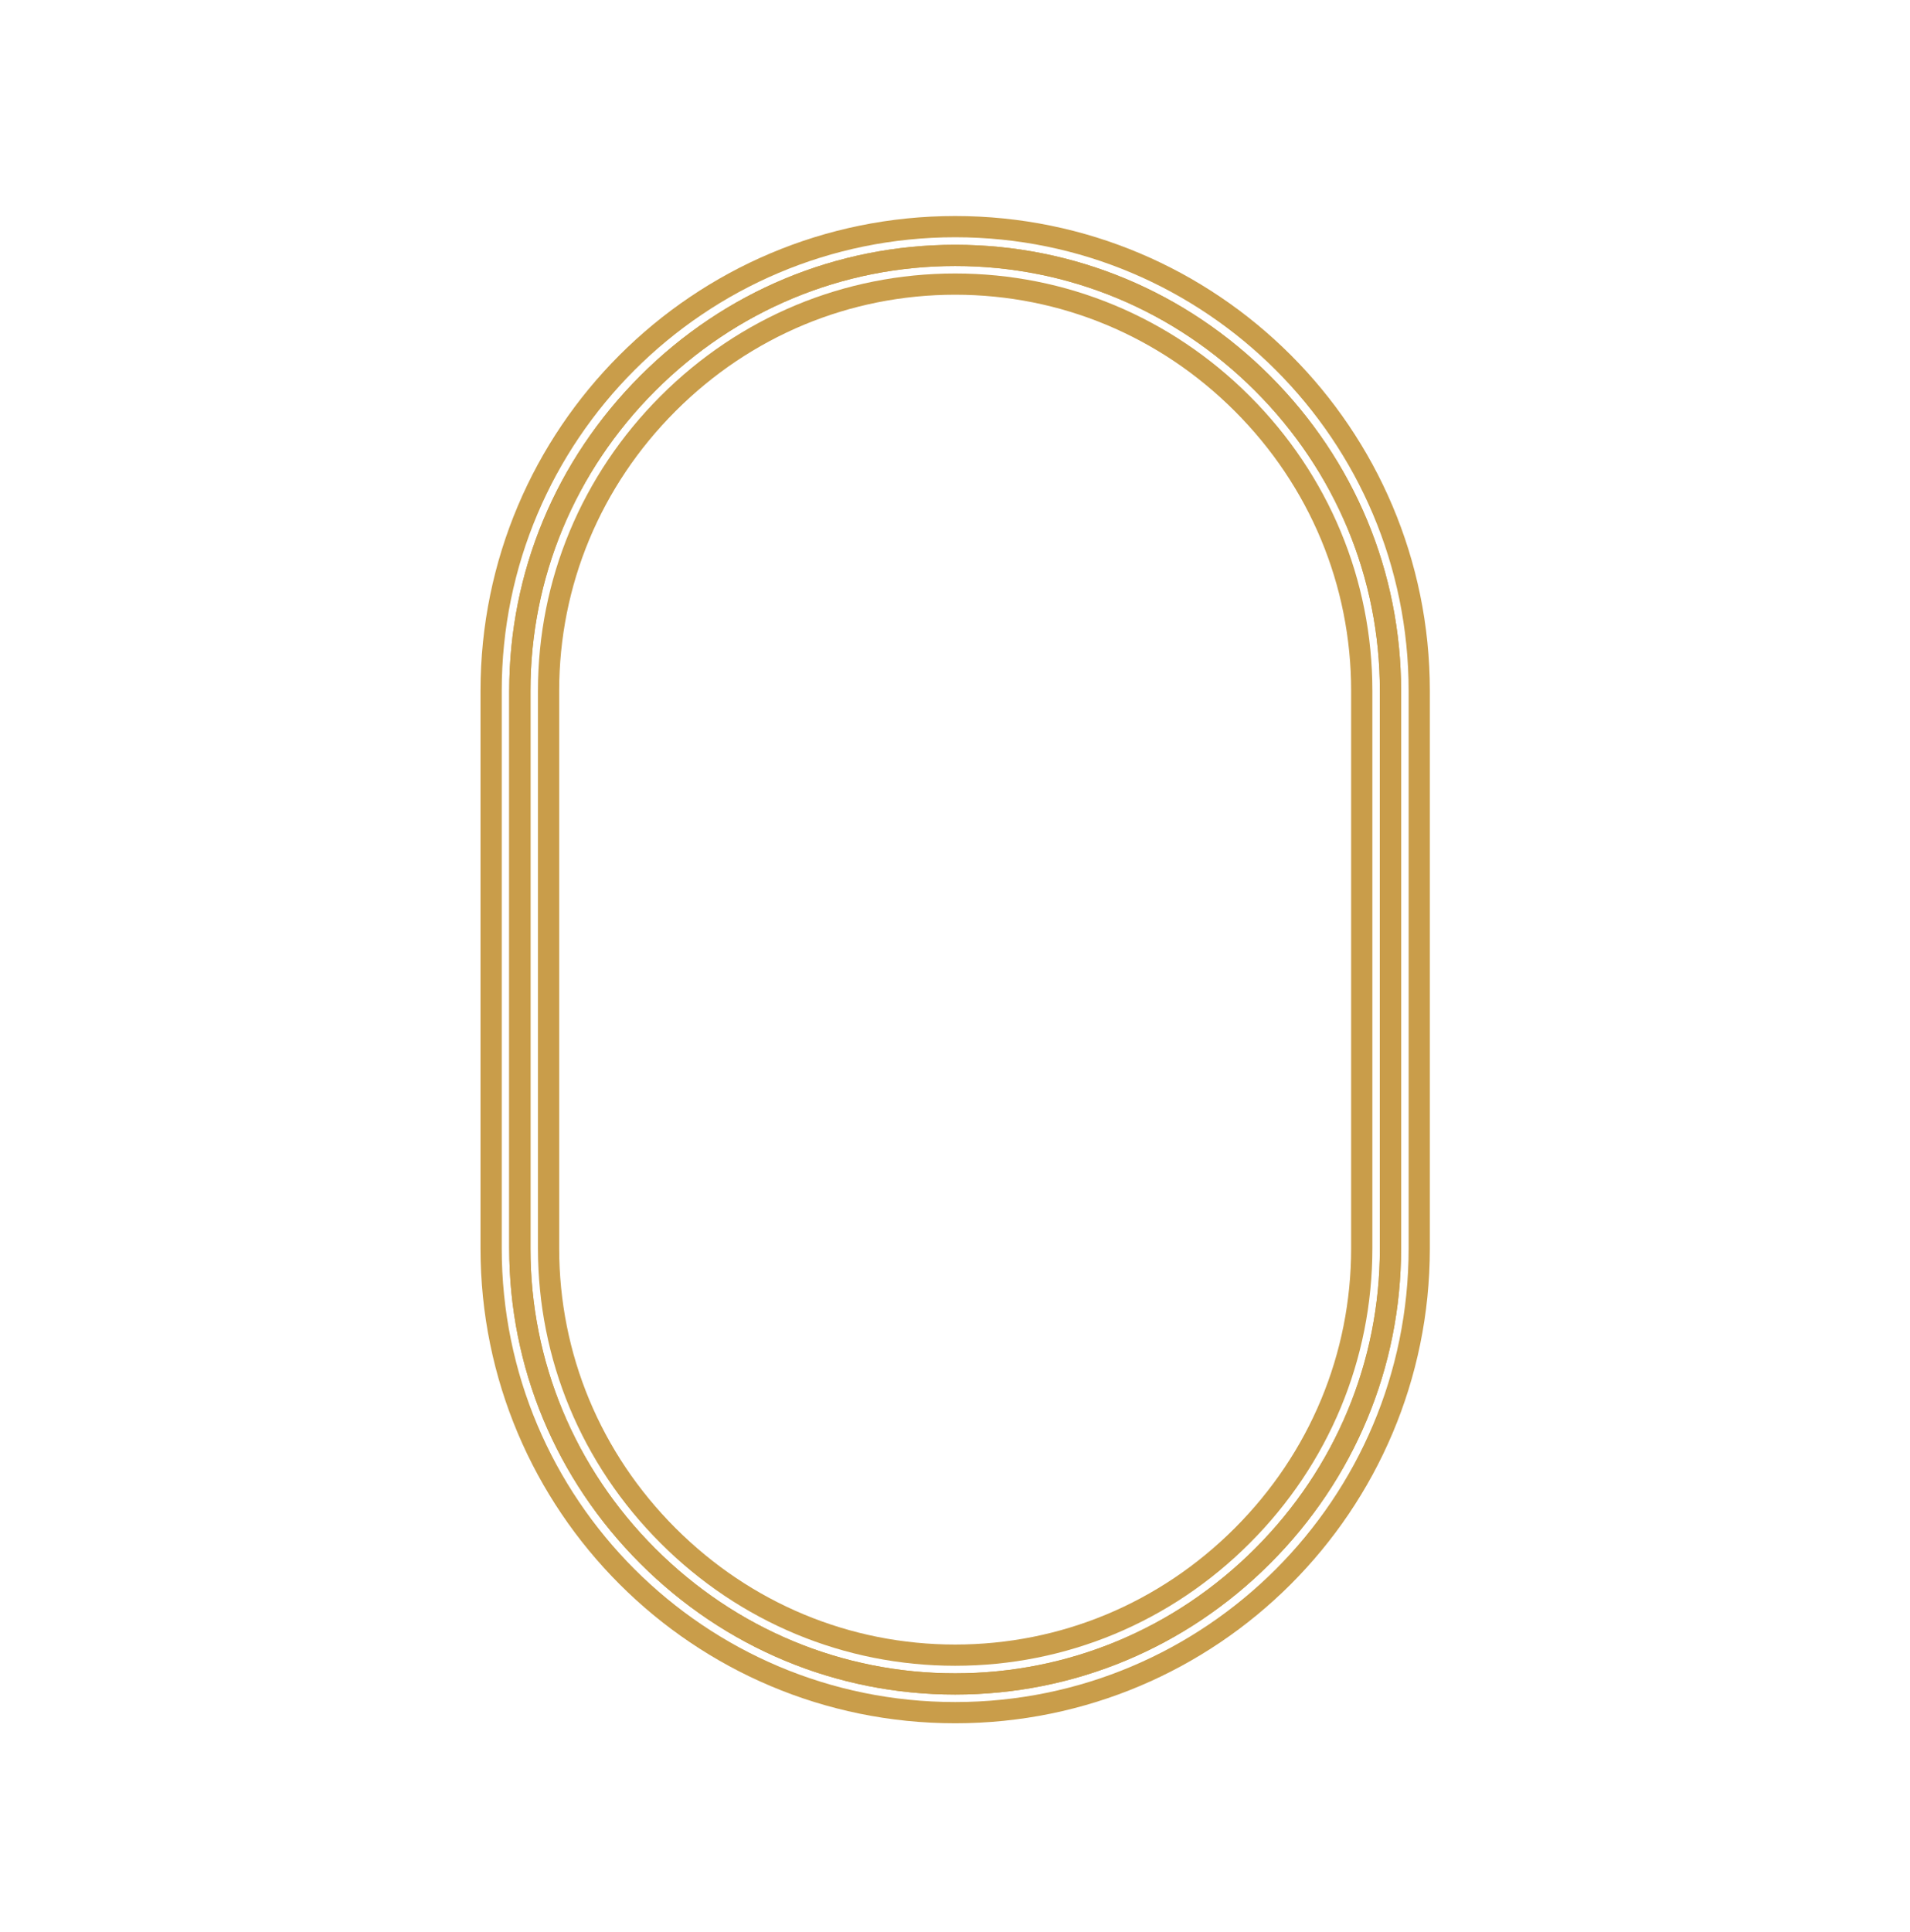 <svg width="90" height="91" viewBox="0 0 90 91" fill="none" xmlns="http://www.w3.org/2000/svg">
<path d="M66.875 32.542C66.875 20.466 57.085 10.676 45.008 10.676C32.932 10.676 23.142 20.466 23.142 32.542V58.809C23.142 70.886 32.932 80.676 45.008 80.676C57.085 80.676 66.875 70.886 66.875 58.809V32.542Z" stroke="#C99D4A" stroke-miterlimit="10"/>
<path d="M45.008 79.323C39.553 79.323 34.409 77.183 30.522 73.297C26.636 69.411 24.495 64.266 24.495 58.811V32.544C24.495 27.089 26.636 21.945 30.522 18.058C34.407 14.172 39.553 12.031 45.008 12.031C50.463 12.031 55.606 14.172 59.494 18.058C63.38 21.944 65.52 27.089 65.52 32.544V58.811C65.52 64.266 63.38 69.41 59.494 73.297C55.608 77.183 50.463 79.323 45.008 79.323Z" stroke="#C99D4A" stroke-miterlimit="10"/>
<path d="M45.008 79.323C39.553 79.323 34.409 77.183 30.522 73.297C26.636 69.411 24.495 64.266 24.495 58.811V32.544C24.495 27.089 26.636 21.945 30.522 18.058C34.407 14.172 39.553 12.031 45.008 12.031C50.463 12.031 55.606 14.172 59.494 18.058C63.38 21.944 65.52 27.089 65.52 32.544V58.811C65.52 64.266 63.38 69.41 59.494 73.297C55.608 77.183 50.463 79.323 45.008 79.323Z" stroke="#C99D4A" stroke-miterlimit="10"/>
<path d="M45.007 77.967C39.914 77.967 35.11 75.967 31.478 72.337C27.847 68.707 25.849 63.902 25.849 58.808V32.541C25.849 27.448 27.848 22.644 31.478 19.013C35.108 15.381 39.914 13.383 45.007 13.383C50.101 13.383 54.905 15.383 58.536 19.013C62.167 22.643 64.166 27.448 64.166 32.541V58.808C64.166 63.902 62.166 68.706 58.536 72.337C54.906 75.969 50.101 77.967 45.007 77.967Z" stroke="#C99D4A" stroke-miterlimit="10"/>
</svg>
